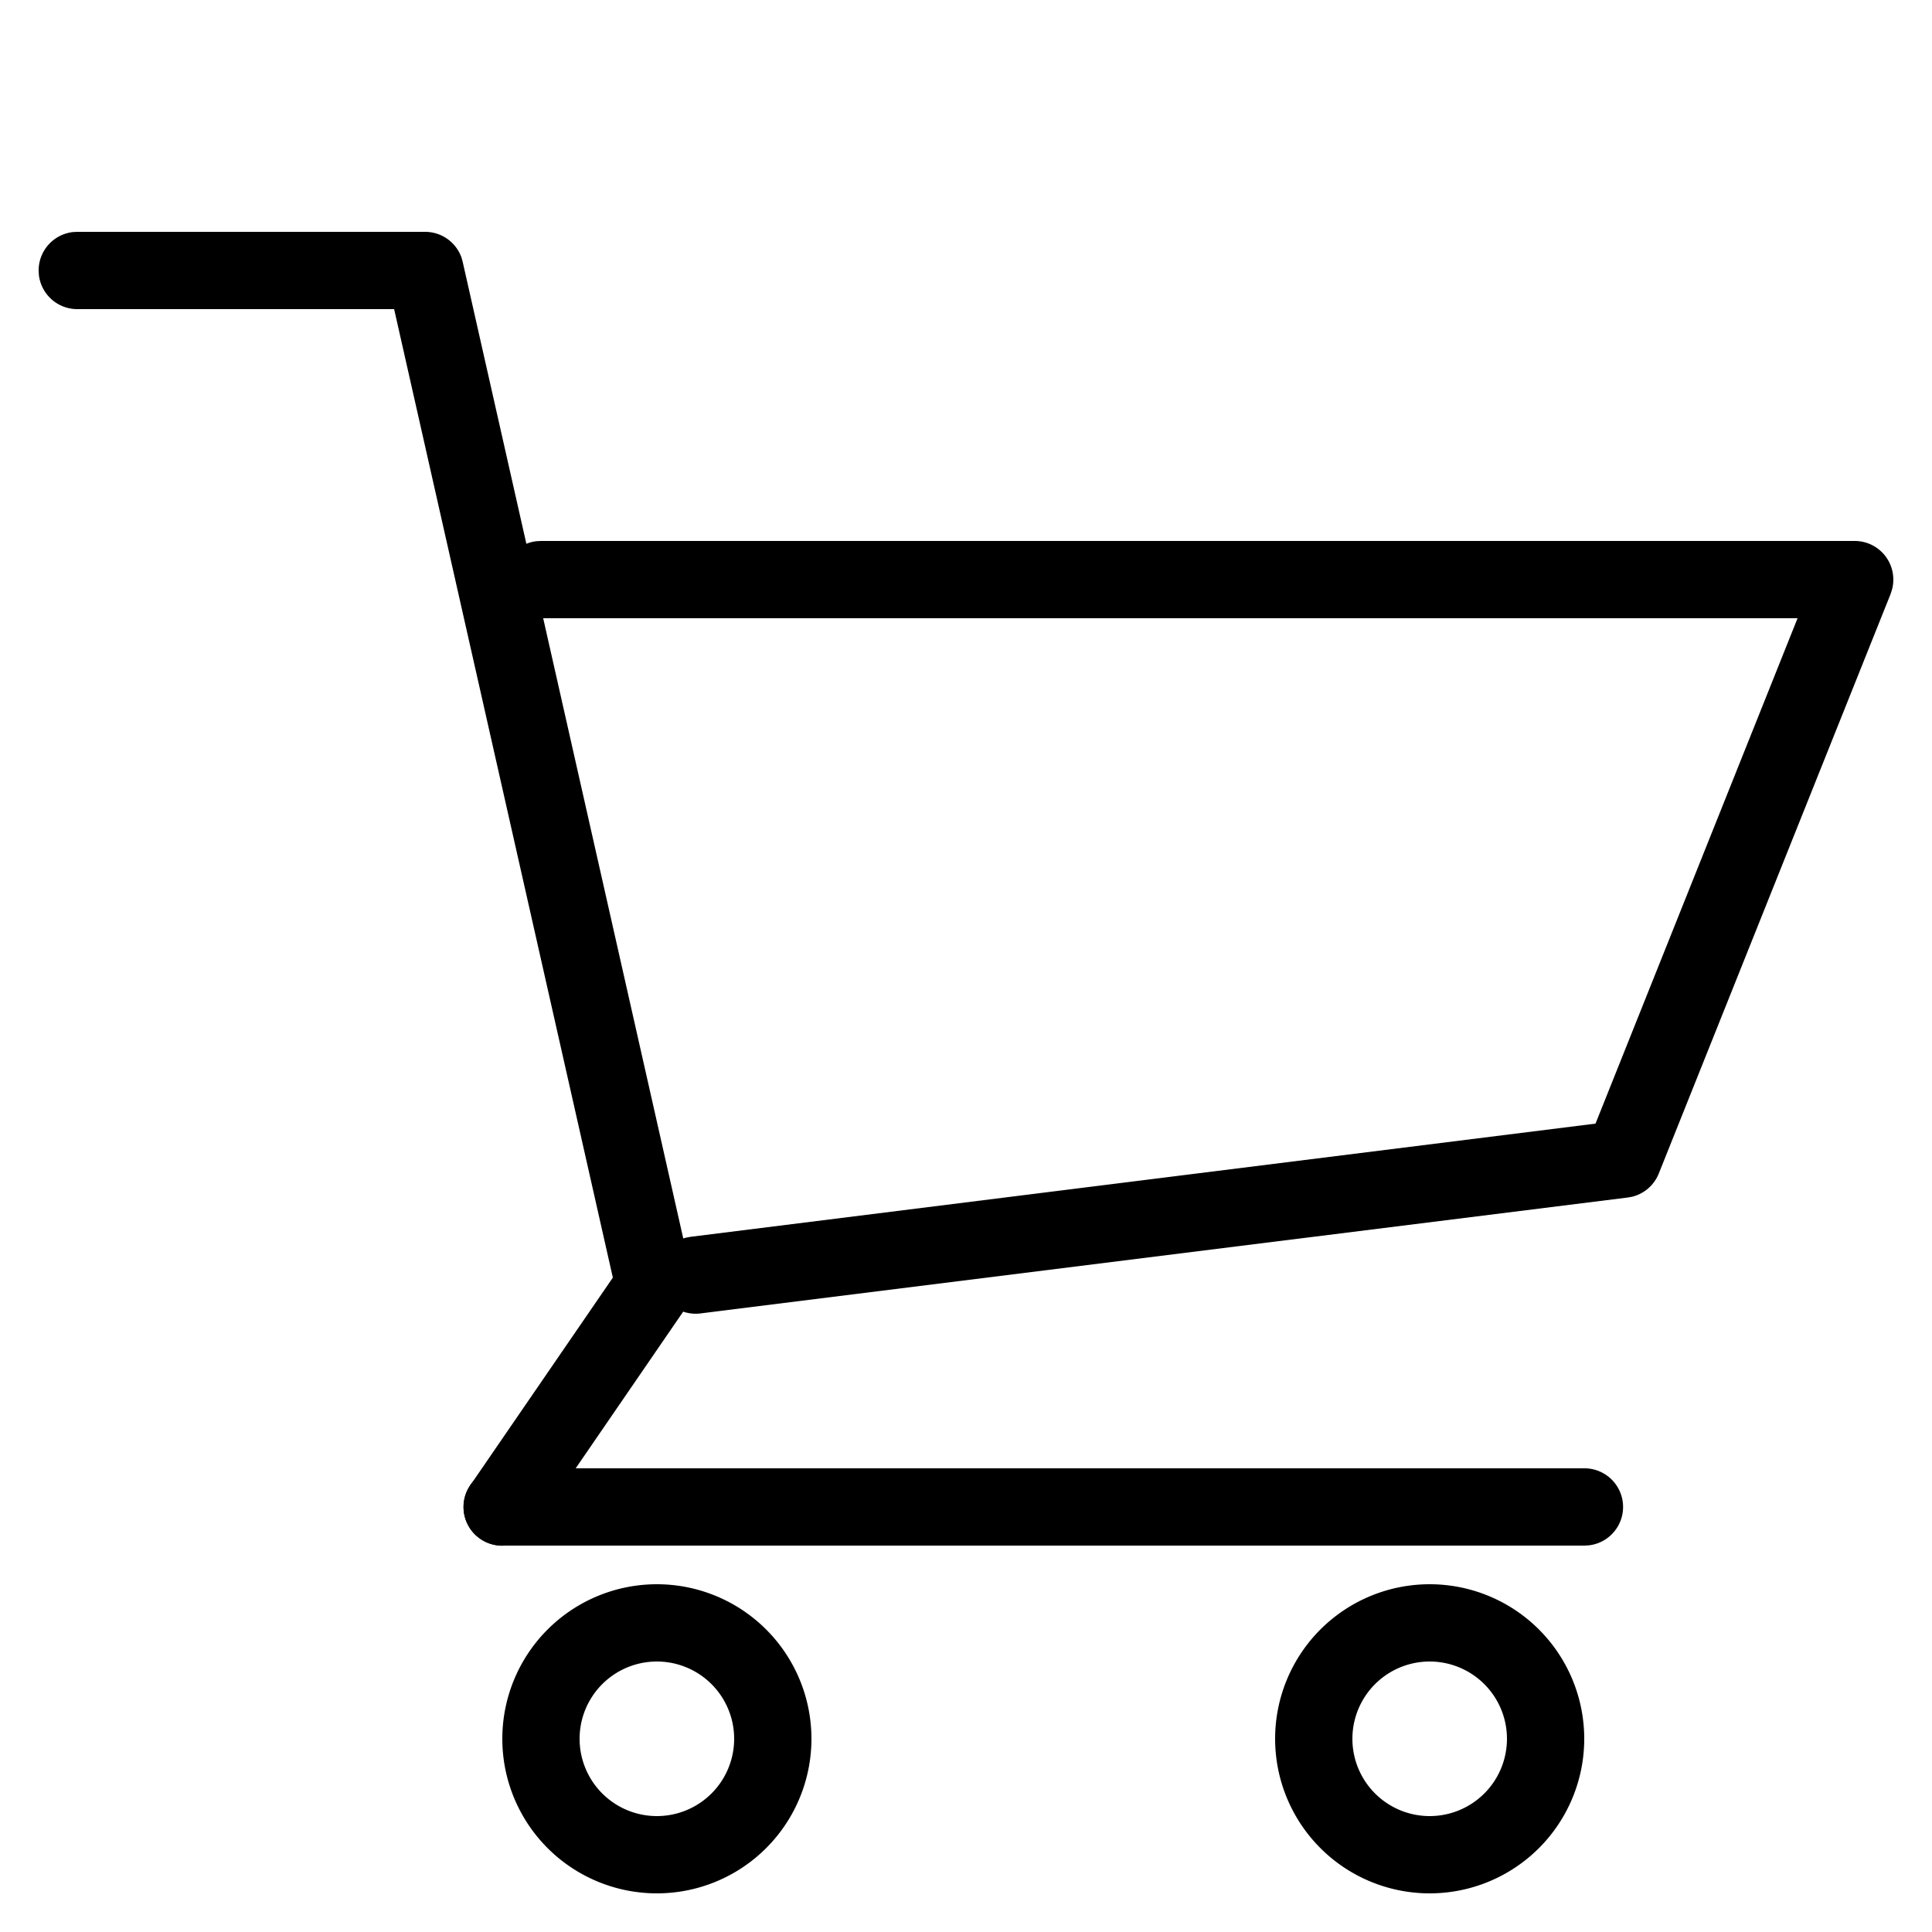 <svg fill="none" xmlns="http://www.w3.org/2000/svg" viewBox="0 0 24 24">
  <path
    d="M23.04 6.72a.48.48 0 0 1 .463.605l-.017.053-2.88 7.2a.48.48 0 0 1-.33.288l-.056.01-11.52 1.44a.48.48 0 0 1-.175-.942l.055-.01 11.24-1.406 2.51-6.278H6.72a.48.48 0 0 1-.477-.424L6.24 7.2a.48.48 0 0 1 .424-.477l.056-.003h16.32Z"
    fill="#000"
  />
  <path
    d="M5.28 2.88a.48.48 0 0 1 .453.32l.015.054 2.848 12.61a.48.48 0 0 1-.043.329l-.03.048-1.887 2.75a.48.48 0 0 1-.823-.491l.031-.052 1.769-2.577L4.896 3.84H.96a.48.48 0 0 1-.477-.424L.48 3.36a.48.48 0 0 1 .424-.477L.96 2.88h4.32ZM8.16 19.68a1.92 1.92 0 1 0 0 3.84 1.92 1.92 0 0 0 0-3.84Zm0 .96a.96.96 0 1 1 0 1.92.96.96 0 0 1 0-1.92ZM17.76 19.68a1.92 1.92 0 1 0 0 3.84 1.92 1.92 0 0 0 0-3.84Zm0 .96a.96.96 0 1 1 0 1.92.96.96 0 0 1 0-1.92Z"
    fill="#000"
  />
  <path
    d="M19.68 18.24a.48.48 0 0 1 .056.957l-.056.003H6.24a.48.48 0 0 1-.056-.957l.056-.003h13.44Z"
    fill="#000"
  />
</svg>

